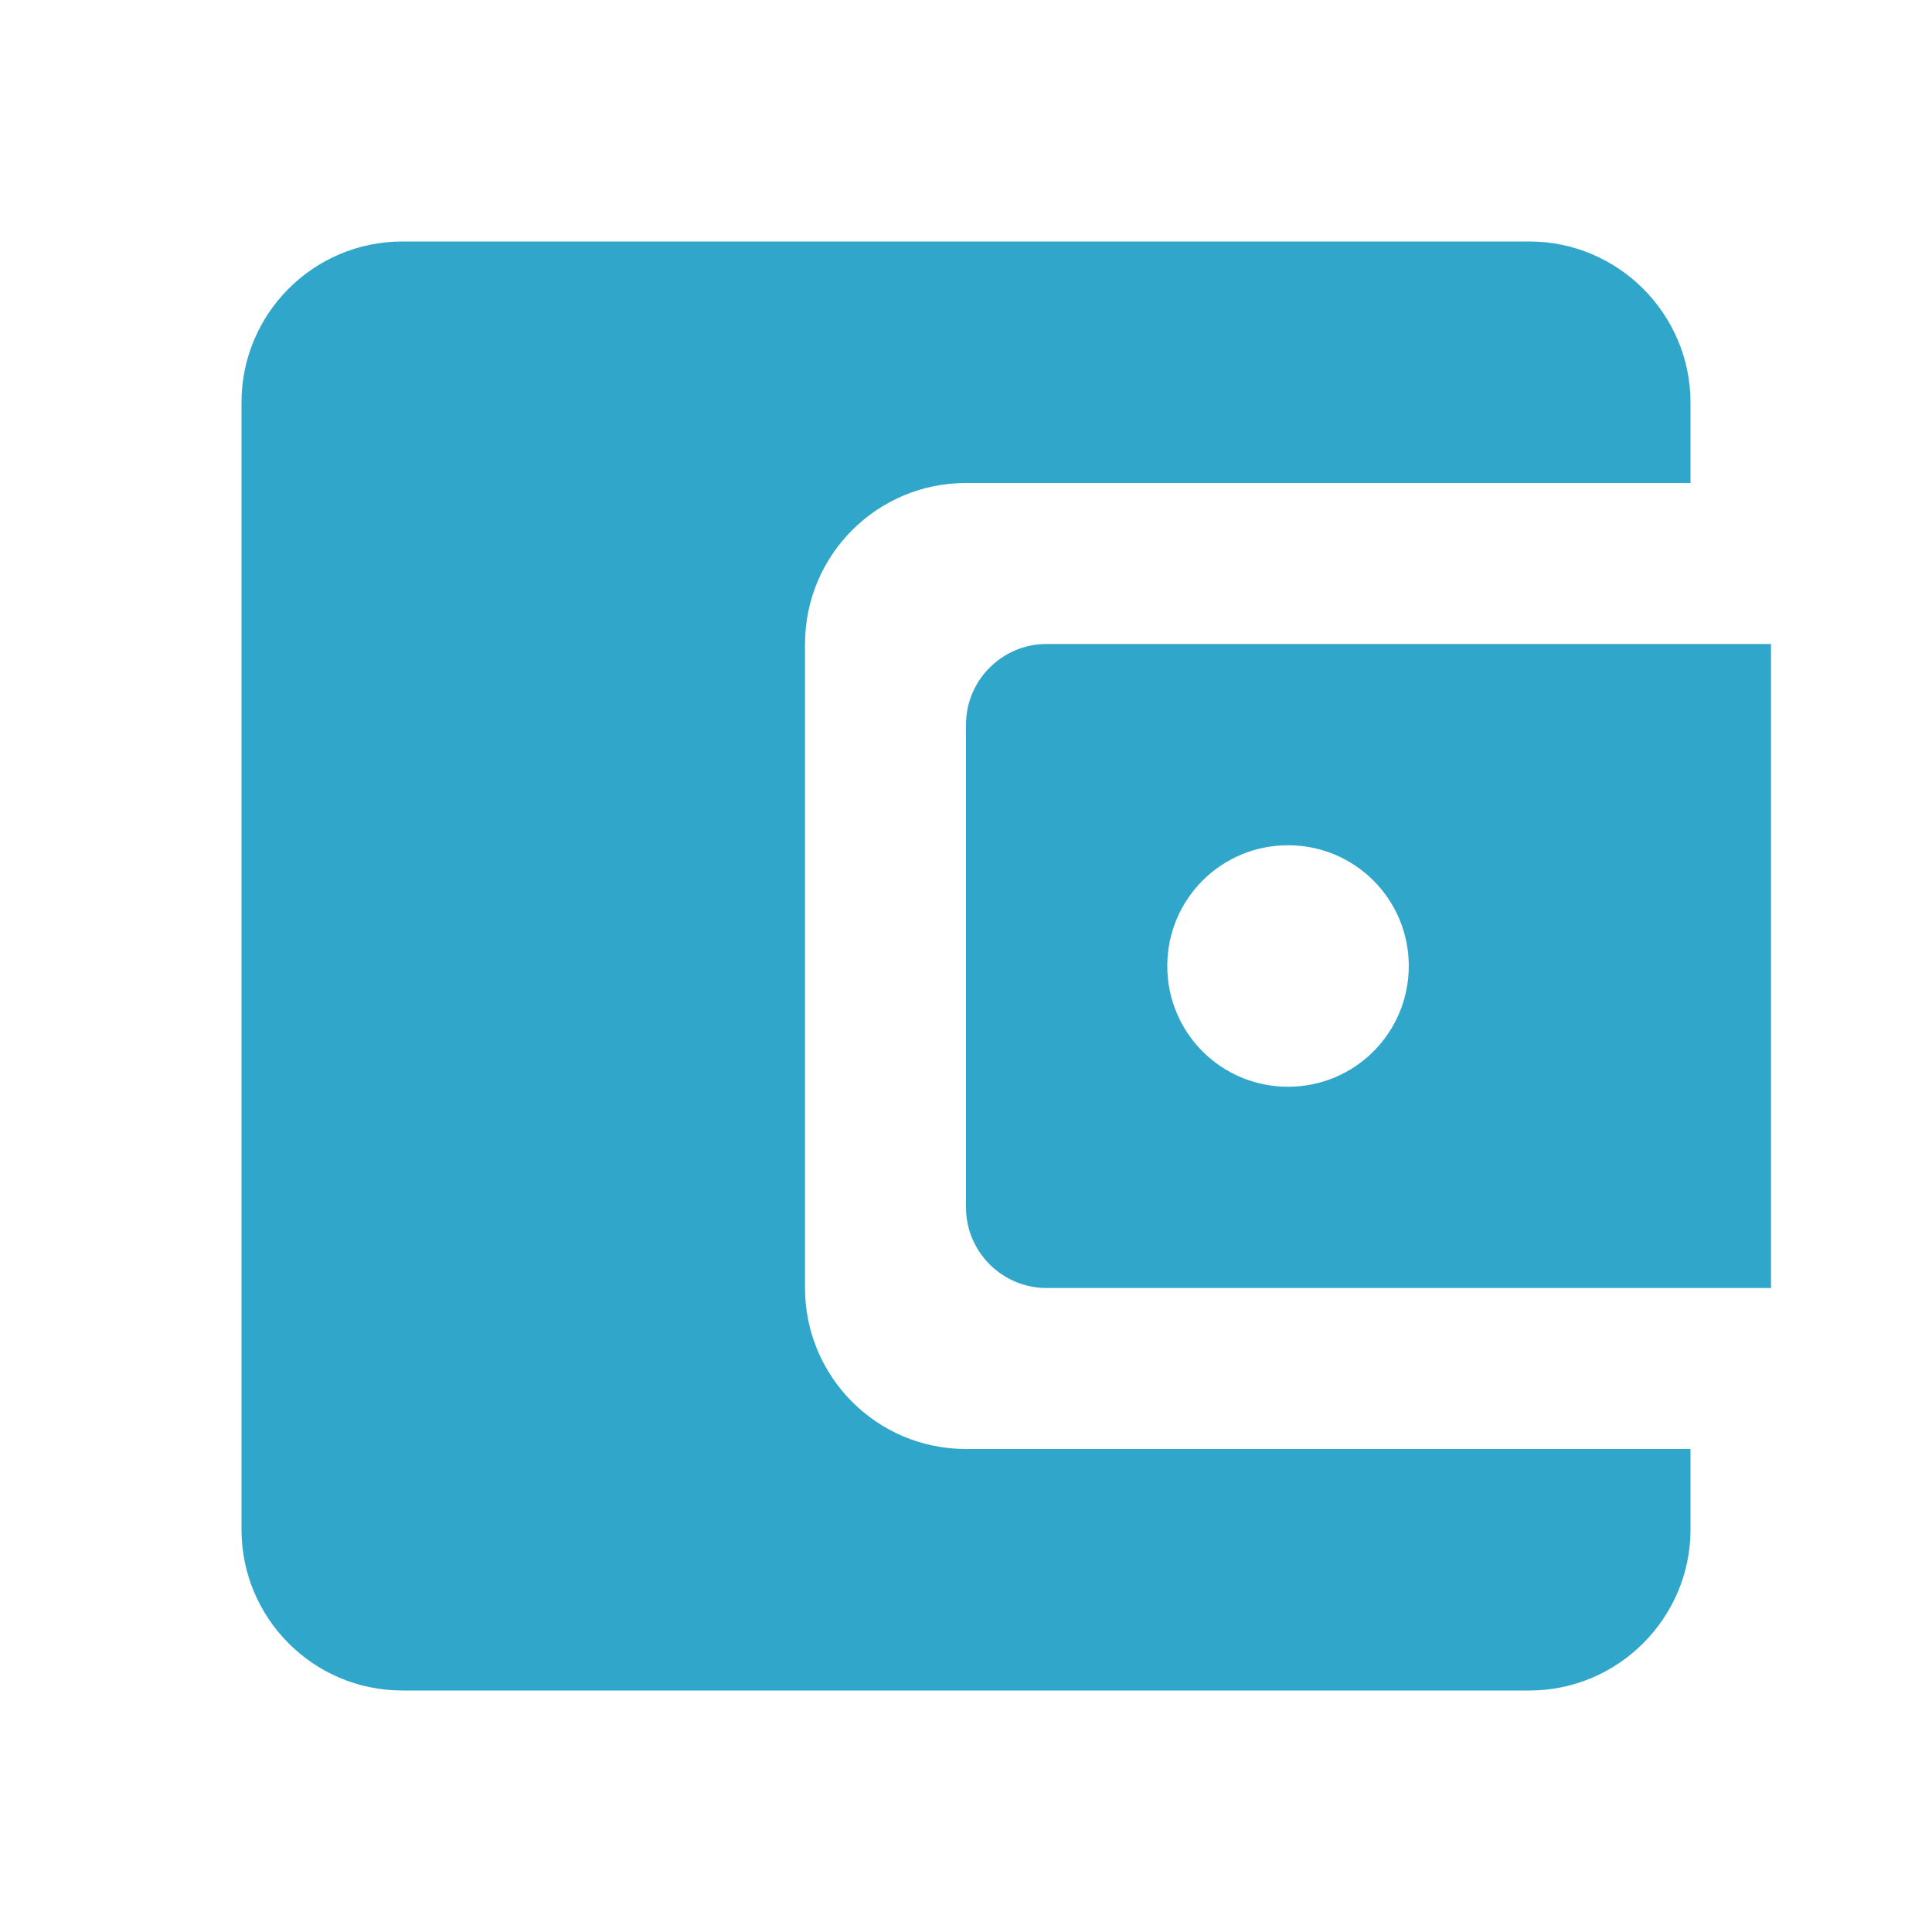 <svg width="34" height="34" viewBox="0 0 34 34" fill="none" xmlns="http://www.w3.org/2000/svg">
<path d="M14.167 22.667V11.333C14.167 9.775 15.428 8.5 17 8.5H29.75V7.083C29.75 5.525 28.475 4.25 26.917 4.25H7.083C5.511 4.25 4.25 5.525 4.25 7.083V26.917C4.25 28.475 5.511 29.75 7.083 29.75H26.917C28.475 29.75 29.75 28.475 29.75 26.917V25.5H17C15.428 25.5 14.167 24.225 14.167 22.667ZM18.417 11.333C17.637 11.333 17 11.971 17 12.75V21.25C17 22.029 17.637 22.667 18.417 22.667H31.167V11.333H18.417ZM22.667 19.125C21.491 19.125 20.542 18.176 20.542 17C20.542 15.824 21.491 14.875 22.667 14.875C23.843 14.875 24.792 15.824 24.792 17C24.792 18.176 23.843 19.125 22.667 19.125Z" fill="#30A6CA"/>
</svg>

